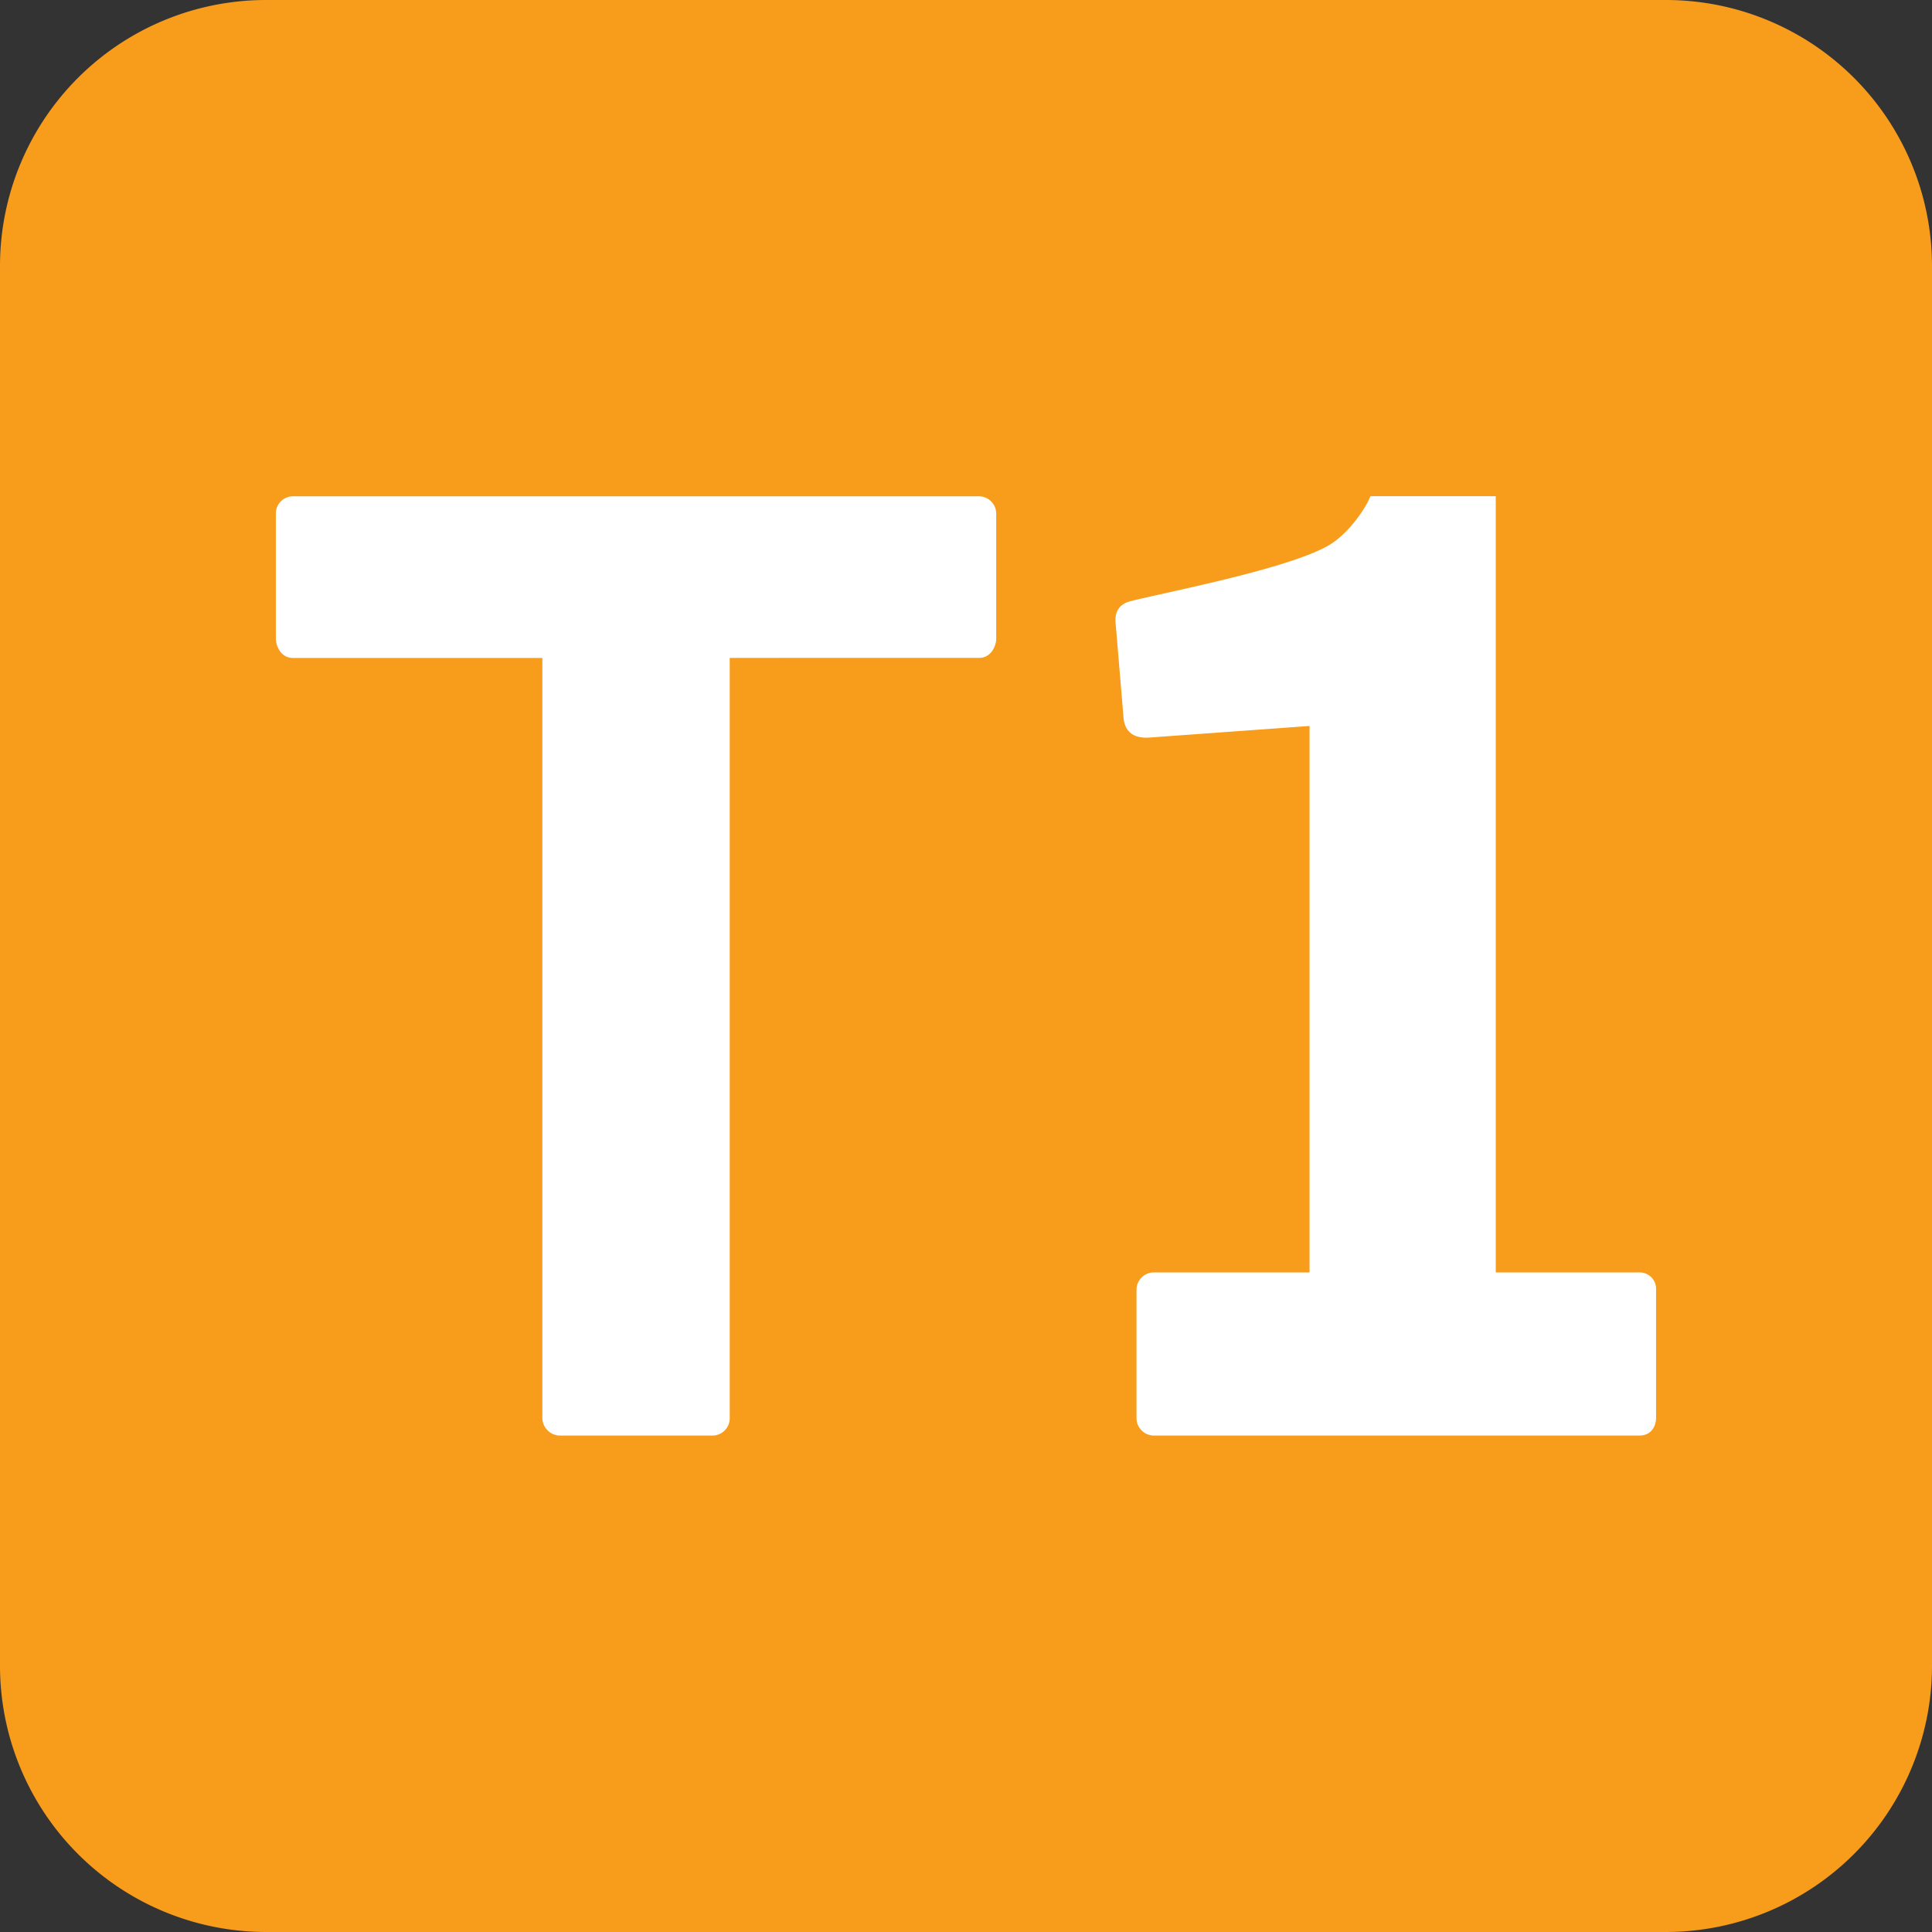 <svg id="Layer_1" data-name="Layer 1" xmlns="http://www.w3.org/2000/svg" viewBox="0 0 500 500"><rect x="0" y="0" width="500" height="500" fill="#333333" stroke="none"/><defs><style>.cls-1{fill:#f89c1c;}.cls-2{fill:#fff;}</style></defs><path class="cls-1" d="M68.79,500A68.9,68.9,0,0,1,0,431.18V68.74A68.85,68.85,0,0,1,68.79,0H431.21A68.86,68.86,0,0,1,500,68.74V431.18A68.91,68.91,0,0,1,431.21,500Z"/><path class="cls-2" d="M144.67,371.52a4.63,4.63,0,0,1-4.31-4.67V170.28H75.78c-3,0-4.39-3-4.39-5V133.08a4.45,4.45,0,0,1,4.39-4.64H253.43a4.5,4.5,0,0,1,4.39,4.64v32.18c0,2-1.41,5-4.39,5H188.85V366.85a4.49,4.49,0,0,1-4.72,4.67Z"/><path class="cls-2" d="M298.84,371.52a4.52,4.52,0,0,1-4.71-4.67V333.67a4.5,4.5,0,0,1,4.31-4.37h40.47V187.88l-41.48,3c-4.61.3-6.33-2-6.65-5l-2-23.95c-.4-3,.31-5.33,3.66-6.31,9-2.32,41.1-8.37,51.57-14.57,5-3,9.33-9.31,10.66-12.64H387.1V329.3h37.2a4.24,4.24,0,0,1,4.29,4.37v33.18c0,2.35-1.32,4.67-4.29,4.67Z"/></svg>